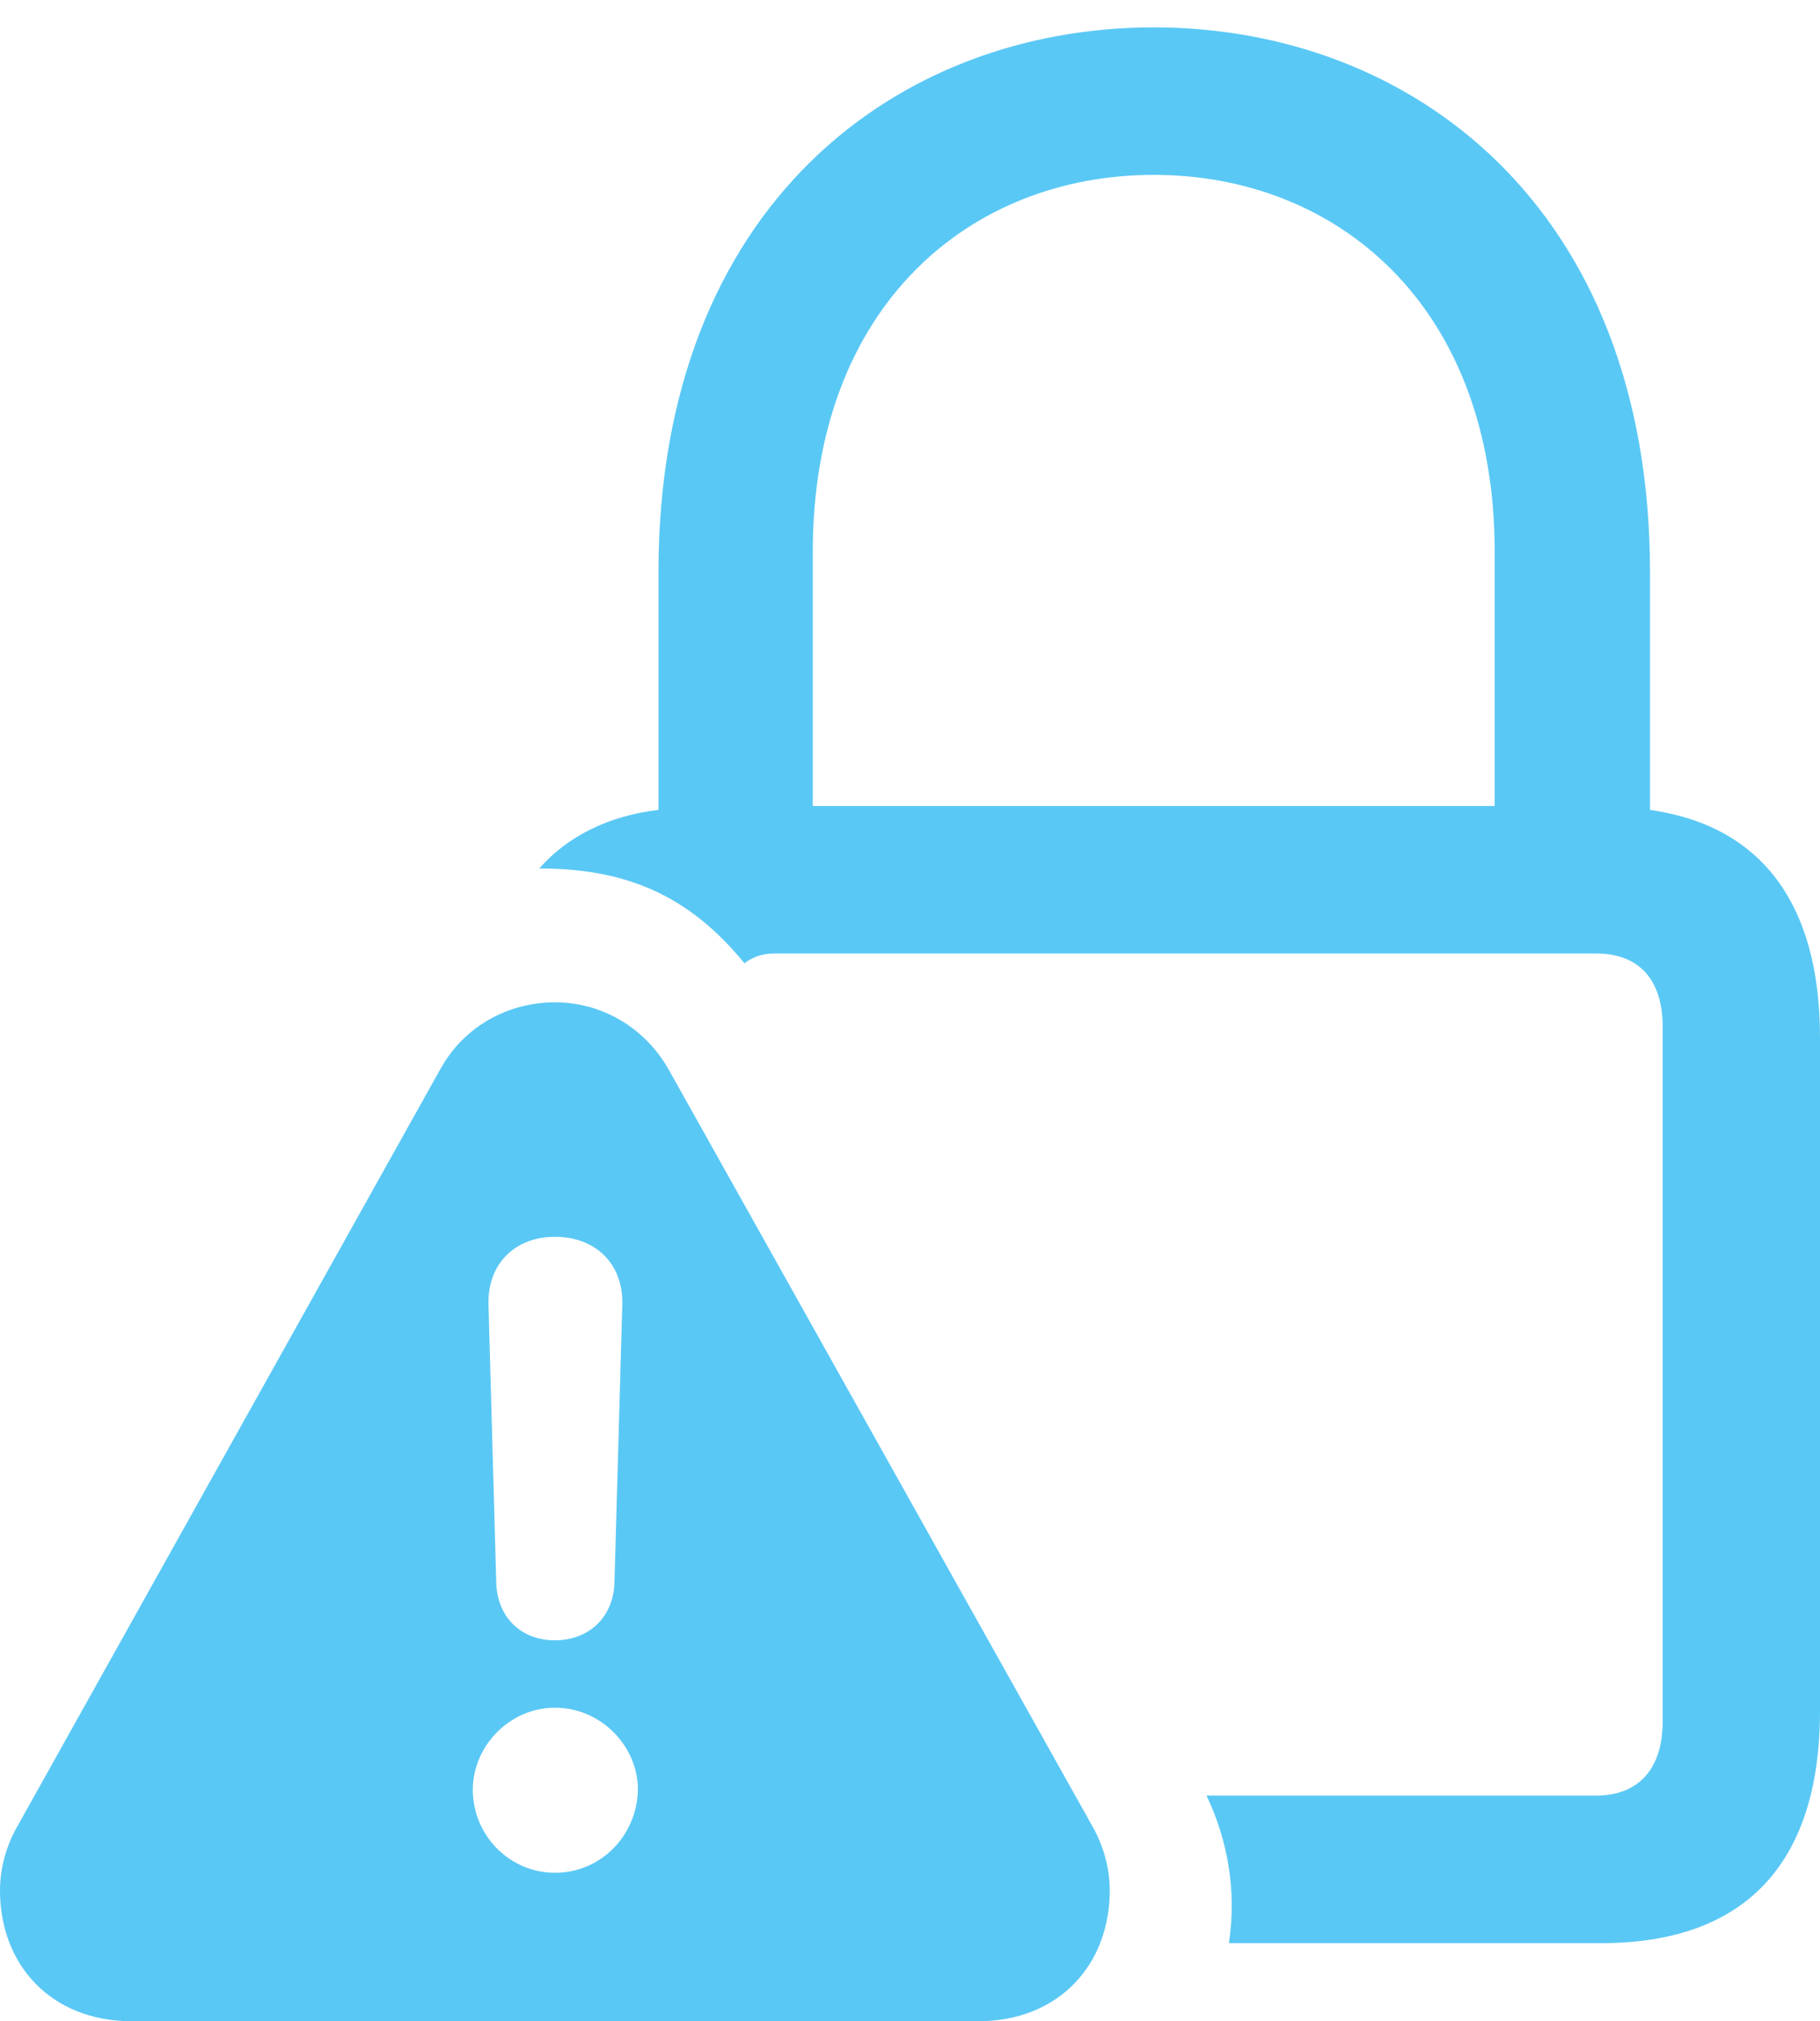 <?xml version="1.0" encoding="UTF-8"?>
<!--Generator: Apple Native CoreSVG 175.5-->
<!DOCTYPE svg
PUBLIC "-//W3C//DTD SVG 1.1//EN"
       "http://www.w3.org/Graphics/SVG/1.1/DTD/svg11.dtd">
<svg version="1.1" xmlns="http://www.w3.org/2000/svg" xmlns:xlink="http://www.w3.org/1999/xlink" width="22.742" height="25.256">
 <g>
  <rect height="25.256" opacity="0" width="22.742" x="0" y="0"/>
  <path d="M15.356 24.28L20.007 24.28C21.79 24.28 22.742 23.303 22.742 21.375L22.742 12.964C22.742 11.279 21.997 10.315 20.618 10.12L20.618 7.153C20.618 2.563 17.615 0.342 14.416 0.342C11.218 0.342 8.228 2.563 8.228 7.153L8.228 10.12C7.605 10.193 7.092 10.449 6.738 10.852C7.8 10.852 8.594 11.169 9.302 12.036C9.399 11.963 9.521 11.914 9.668 11.914L19.946 11.914C20.471 11.914 20.776 12.231 20.776 12.83L20.776 21.509C20.776 22.107 20.471 22.436 19.946 22.436L15.076 22.436C15.344 22.998 15.454 23.633 15.356 24.28ZM10.156 10.071L10.156 6.897C10.156 3.809 12.134 2.185 14.416 2.185C16.699 2.185 18.677 3.809 18.677 6.897L18.677 10.071ZM1.648 25.256L12.219 25.256C13.232 25.256 13.867 24.548 13.867 23.621C13.867 23.352 13.794 23.071 13.648 22.815L8.35 13.354C8.032 12.805 7.483 12.524 6.934 12.524C6.372 12.524 5.811 12.805 5.505 13.354L0.22 22.815C0.073 23.071 0 23.352 0 23.621C0 24.548 0.635 25.256 1.648 25.256ZM6.934 23.401C6.372 23.401 5.908 22.937 5.908 22.363C5.908 21.814 6.372 21.338 6.934 21.338C7.507 21.338 7.971 21.814 7.971 22.363C7.959 22.937 7.507 23.401 6.934 23.401ZM6.934 20.496C6.506 20.496 6.213 20.203 6.201 19.775L6.104 16.296C6.091 15.796 6.433 15.454 6.934 15.454C7.446 15.454 7.788 15.796 7.776 16.296L7.678 19.775C7.666 20.203 7.361 20.496 6.934 20.496Z" fill="#5ac8f5"/>
 </g>
</svg>
